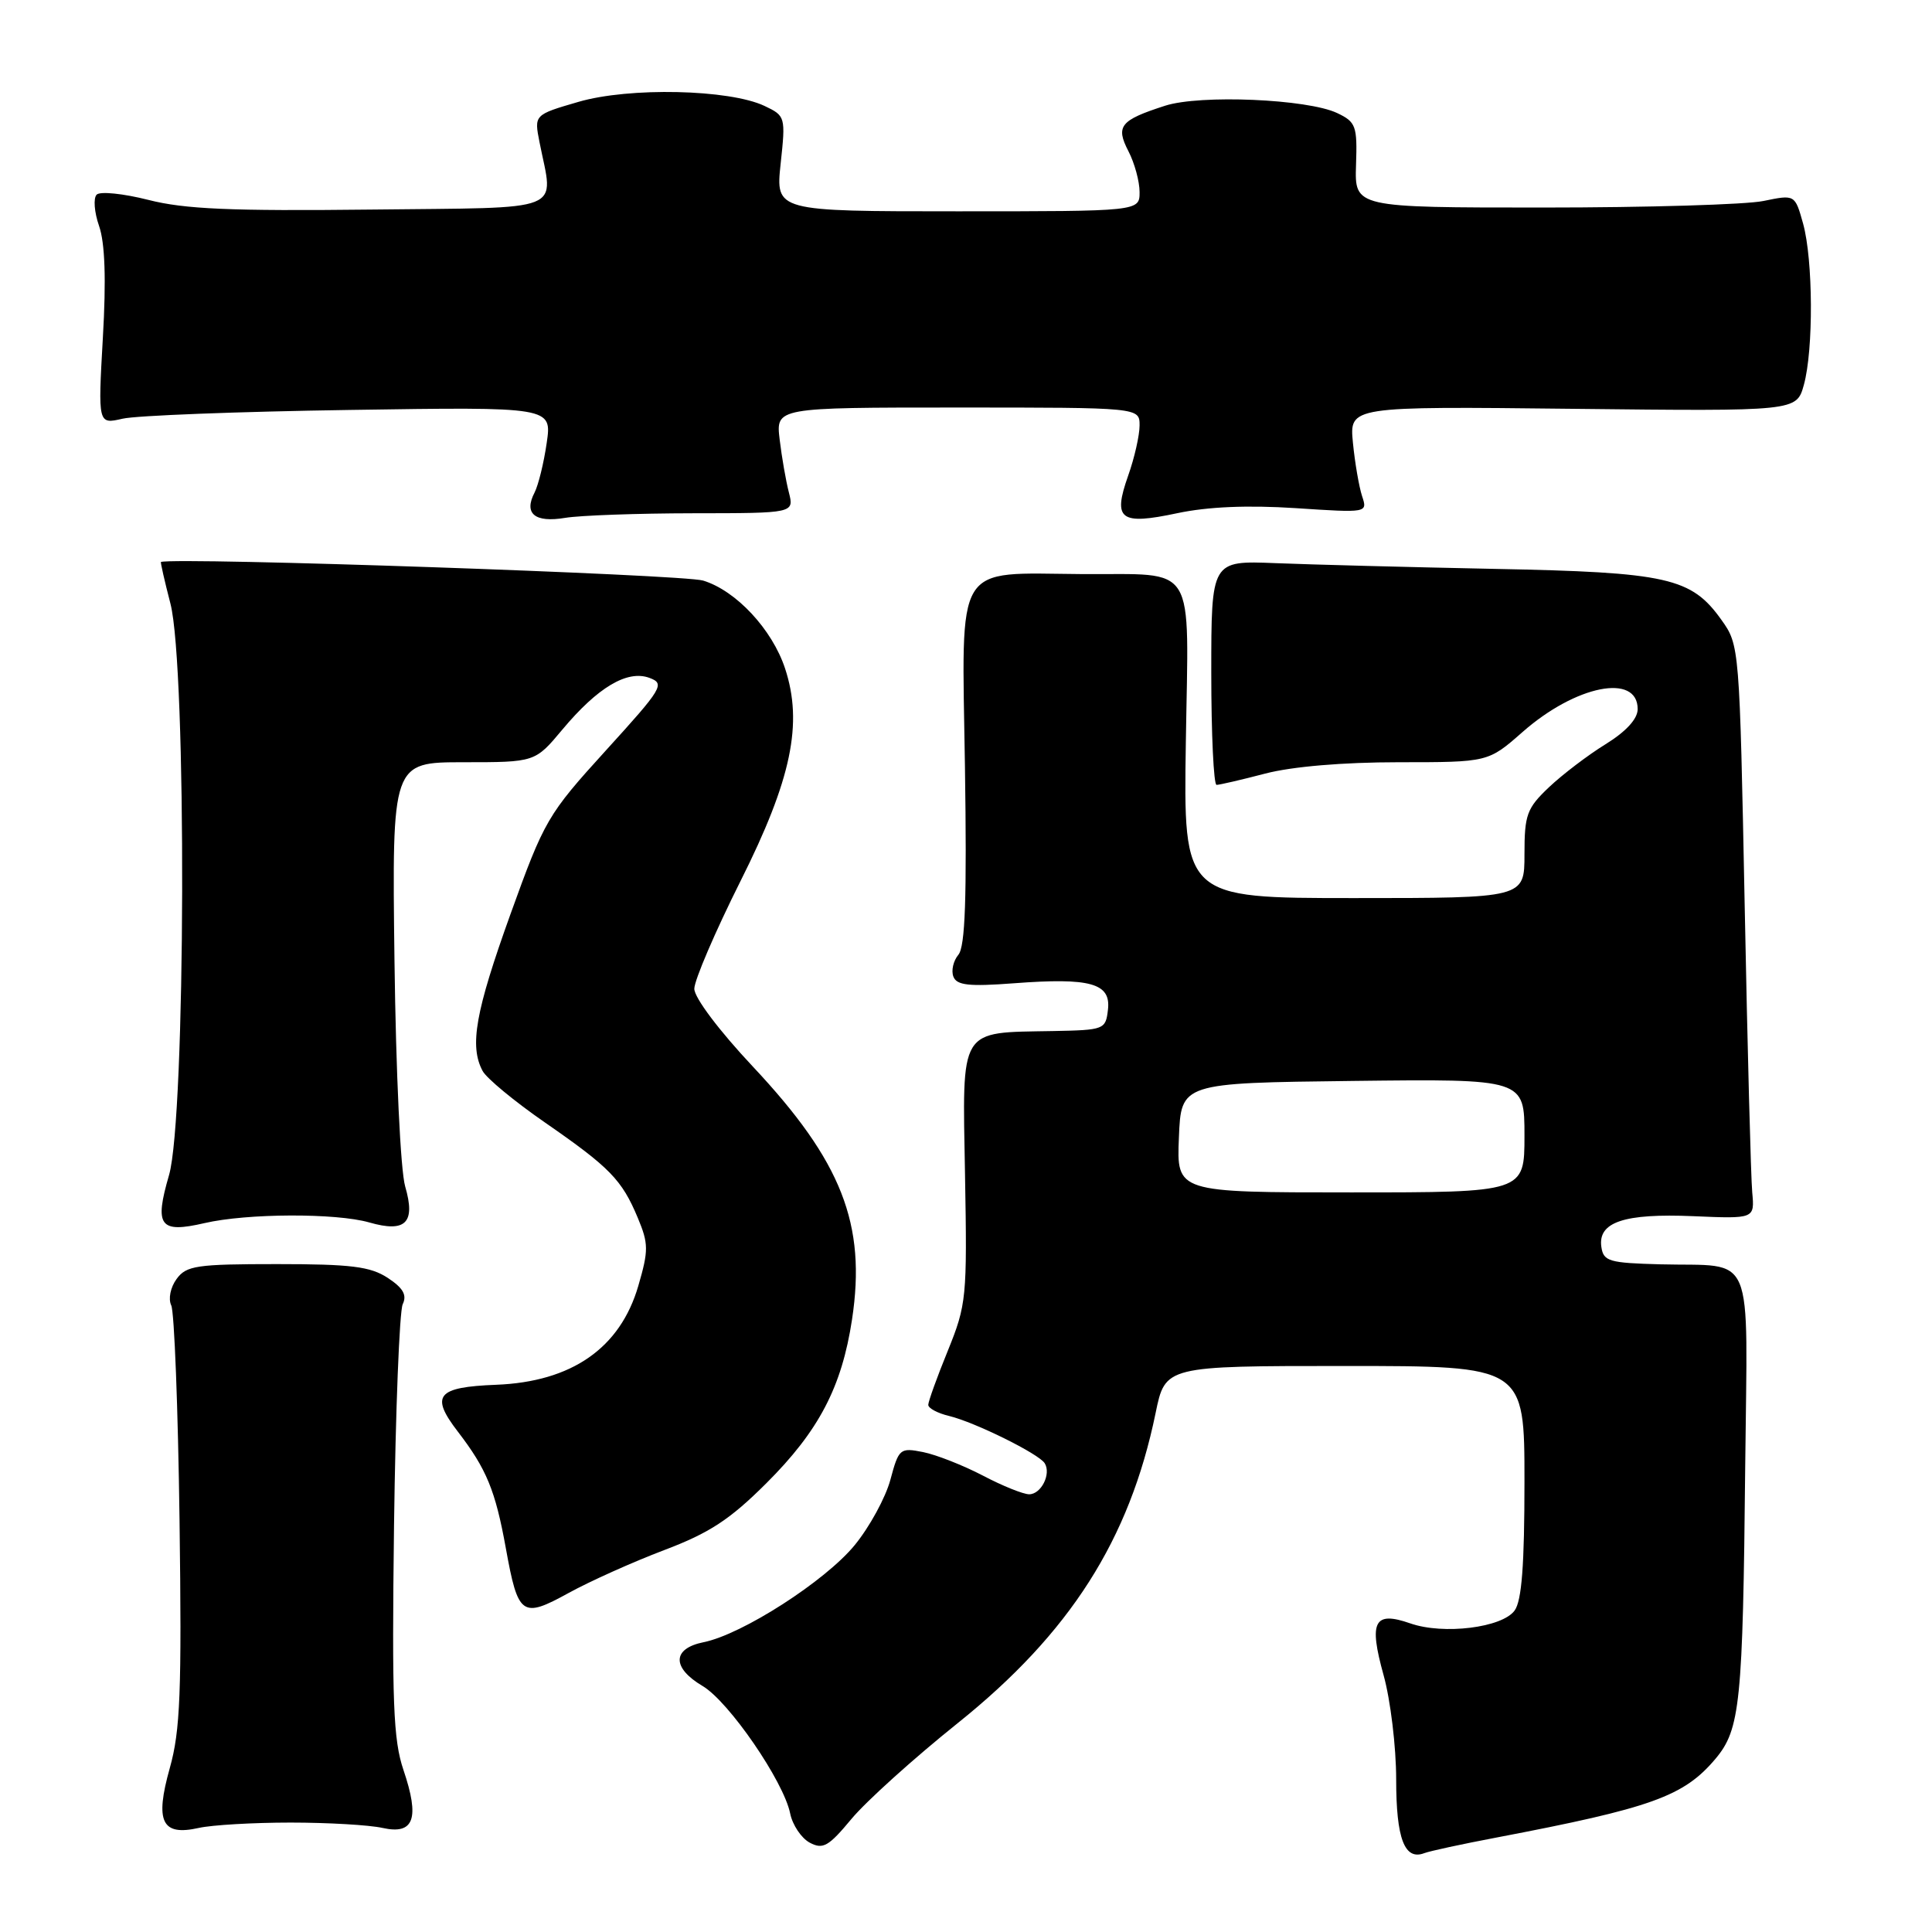 <?xml version="1.0" encoding="UTF-8" standalone="no"?>
<!DOCTYPE svg PUBLIC "-//W3C//DTD SVG 1.1//EN" "http://www.w3.org/Graphics/SVG/1.1/DTD/svg11.dtd" >
<svg xmlns="http://www.w3.org/2000/svg" xmlns:xlink="http://www.w3.org/1999/xlink" version="1.1" viewBox="0 0 256 256">
 <g >
 <path fill="currentColor"
d=" M 198.26 243.49 C 218.87 239.56 223.11 238.03 227.31 233.05 C 230.59 229.14 230.94 225.70 231.25 194.24 C 231.54 165.09 232.70 167.86 220.03 167.53 C 213.22 167.35 212.47 167.14 212.19 165.24 C 211.70 161.93 215.19 160.76 224.37 161.15 C 232.50 161.50 232.50 161.50 232.18 158.00 C 232.00 156.07 231.55 138.97 231.18 120.00 C 230.50 85.70 230.49 85.48 228.10 82.14 C 224.11 76.54 220.97 75.83 198.03 75.38 C 186.74 75.15 173.67 74.81 169.00 74.62 C 160.50 74.28 160.50 74.28 160.50 89.14 C 160.50 97.31 160.82 104.00 161.20 104.00 C 161.59 104.00 164.49 103.33 167.66 102.50 C 171.22 101.57 177.97 101.00 185.31 101.00 C 197.19 101.00 197.19 101.00 201.74 97.00 C 208.79 90.79 217.00 89.16 217.00 93.96 C 217.00 95.25 215.48 96.92 212.75 98.61 C 210.41 100.05 207.04 102.62 205.25 104.31 C 202.31 107.10 202.00 107.95 202.00 113.20 C 202.00 119.00 202.00 119.00 179.41 119.00 C 156.81 119.00 156.81 119.00 157.13 98.34 C 157.49 74.09 158.78 76.18 143.40 76.07 C 126.29 75.95 127.44 74.07 127.86 101.53 C 128.12 118.98 127.90 125.42 126.99 126.51 C 126.32 127.31 126.02 128.62 126.33 129.41 C 126.77 130.56 128.39 130.74 134.33 130.29 C 144.49 129.52 147.22 130.28 146.81 133.78 C 146.51 136.42 146.33 136.49 139.50 136.62 C 126.97 136.85 127.52 135.95 127.87 155.66 C 128.16 171.94 128.07 172.86 125.59 178.98 C 124.16 182.48 123.00 185.71 123.00 186.15 C 123.00 186.60 124.24 187.26 125.75 187.62 C 129.18 188.45 137.66 192.64 138.43 193.89 C 139.31 195.31 137.96 198.00 136.37 198.00 C 135.60 198.00 132.83 196.89 130.23 195.52 C 127.62 194.16 124.06 192.76 122.32 192.41 C 119.25 191.80 119.09 191.94 117.98 196.08 C 117.34 198.45 115.21 202.35 113.25 204.74 C 109.34 209.51 98.33 216.58 93.23 217.60 C 89.06 218.44 89.00 220.98 93.09 223.40 C 96.57 225.45 103.84 236.03 104.70 240.29 C 105.01 241.82 106.18 243.56 107.29 244.16 C 109.05 245.10 109.79 244.67 112.83 241.01 C 114.76 238.69 121.10 232.97 126.92 228.31 C 141.77 216.41 149.67 204.02 153.12 187.25 C 154.40 181.00 154.40 181.00 178.20 181.00 C 202.00 181.00 202.00 181.00 202.00 196.31 C 202.00 207.36 201.64 212.12 200.69 213.41 C 199.03 215.68 191.27 216.64 186.88 215.11 C 182.07 213.43 181.35 214.83 183.33 221.96 C 184.25 225.26 185.00 231.49 185.00 235.78 C 185.00 243.64 186.11 246.55 188.73 245.55 C 189.43 245.28 193.72 244.35 198.26 243.49 Z  M 38.50 241.50 C 43.45 241.50 48.94 241.82 50.69 242.21 C 54.86 243.14 55.64 240.97 53.46 234.53 C 52.11 230.55 51.92 225.54 52.21 202.16 C 52.41 186.95 52.93 173.75 53.36 172.82 C 53.95 171.59 53.42 170.67 51.37 169.32 C 49.07 167.82 46.52 167.50 36.71 167.50 C 26.05 167.50 24.69 167.70 23.40 169.47 C 22.58 170.59 22.28 172.11 22.69 172.97 C 23.10 173.81 23.59 186.63 23.79 201.45 C 24.09 224.20 23.89 229.33 22.50 234.27 C 20.50 241.40 21.43 243.31 26.34 242.21 C 28.08 241.82 33.55 241.50 38.50 241.50 Z  M 88.00 205.40 C 94.00 203.13 96.71 201.36 101.55 196.53 C 108.50 189.60 111.54 183.80 112.90 174.83 C 114.81 162.22 111.54 153.88 99.75 141.32 C 95.29 136.57 92.00 132.20 92.00 131.02 C 92.00 129.89 94.76 123.46 98.13 116.73 C 104.88 103.28 106.43 95.86 104.02 88.56 C 102.31 83.39 97.53 78.26 93.17 76.93 C 90.55 76.12 23.57 73.82 21.33 74.46 C 21.24 74.48 21.80 76.96 22.58 79.97 C 24.76 88.36 24.61 148.08 22.40 155.70 C 20.43 162.47 21.15 163.44 27.09 162.07 C 32.74 160.76 44.52 160.72 48.93 161.98 C 53.76 163.37 55.09 162.03 53.69 157.22 C 53.07 155.11 52.46 142.12 52.27 127.25 C 51.94 101.00 51.94 101.00 61.42 101.00 C 70.90 101.00 70.90 101.00 74.51 96.68 C 79.21 91.06 83.12 88.74 86.05 89.82 C 88.15 90.60 87.81 91.16 80.28 99.44 C 72.56 107.93 72.13 108.67 67.64 121.13 C 62.99 134.06 62.18 138.60 63.95 141.91 C 64.47 142.88 68.18 145.95 72.20 148.73 C 80.81 154.69 82.40 156.32 84.51 161.37 C 85.94 164.79 85.95 165.68 84.58 170.38 C 82.18 178.63 75.76 183.10 65.74 183.49 C 57.89 183.80 56.98 184.90 60.66 189.69 C 64.47 194.65 65.64 197.48 67.03 205.17 C 68.65 214.12 69.16 214.48 75.34 211.08 C 78.18 209.52 83.88 206.96 88.00 205.40 Z  M 91.87 68.01 C 105.23 68.00 105.23 68.00 104.53 65.25 C 104.14 63.74 103.59 60.59 103.31 58.25 C 102.80 54.00 102.80 54.00 126.90 54.00 C 151.00 54.00 151.00 54.00 151.00 56.37 C 151.00 57.68 150.32 60.69 149.48 63.05 C 147.43 68.87 148.41 69.61 156.00 68.00 C 160.04 67.14 165.33 66.92 171.66 67.33 C 181.22 67.96 181.22 67.96 180.48 65.73 C 180.08 64.50 179.53 61.33 179.27 58.67 C 178.80 53.84 178.80 53.84 208.42 54.17 C 238.05 54.50 238.05 54.50 239.02 51.00 C 240.31 46.34 240.25 34.45 238.92 29.63 C 237.84 25.77 237.84 25.77 233.67 26.63 C 231.38 27.11 218.25 27.50 204.50 27.50 C 179.50 27.50 179.50 27.50 179.68 21.88 C 179.86 16.69 179.67 16.16 177.18 14.98 C 173.26 13.12 159.03 12.51 154.38 14.01 C 148.42 15.93 147.80 16.71 149.53 20.05 C 150.34 21.62 151.00 24.05 151.00 25.45 C 151.00 28.00 151.00 28.00 126.88 28.00 C 102.77 28.00 102.77 28.00 103.44 21.69 C 104.11 15.48 104.07 15.35 101.31 14.04 C 96.65 11.83 83.37 11.53 76.64 13.50 C 70.77 15.21 70.77 15.21 71.49 18.85 C 73.35 28.29 75.41 27.47 49.10 27.77 C 30.59 27.98 24.44 27.71 19.67 26.49 C 16.36 25.65 13.27 25.33 12.81 25.79 C 12.35 26.25 12.49 28.12 13.13 29.95 C 13.91 32.19 14.08 37.01 13.63 44.75 C 12.98 56.23 12.98 56.23 16.24 55.48 C 18.03 55.06 31.57 54.54 46.32 54.32 C 73.14 53.91 73.14 53.91 72.44 58.70 C 72.06 61.34 71.33 64.30 70.83 65.27 C 69.38 68.06 70.86 69.29 74.88 68.62 C 76.87 68.29 84.51 68.02 91.87 68.01 Z  M 156.21 150.75 C 156.50 143.50 156.50 143.50 179.25 143.23 C 202.00 142.96 202.00 142.96 202.00 150.48 C 202.00 158.00 202.00 158.00 178.96 158.00 C 155.91 158.00 155.91 158.00 156.21 150.75 Z "/>
</g>
</svg>